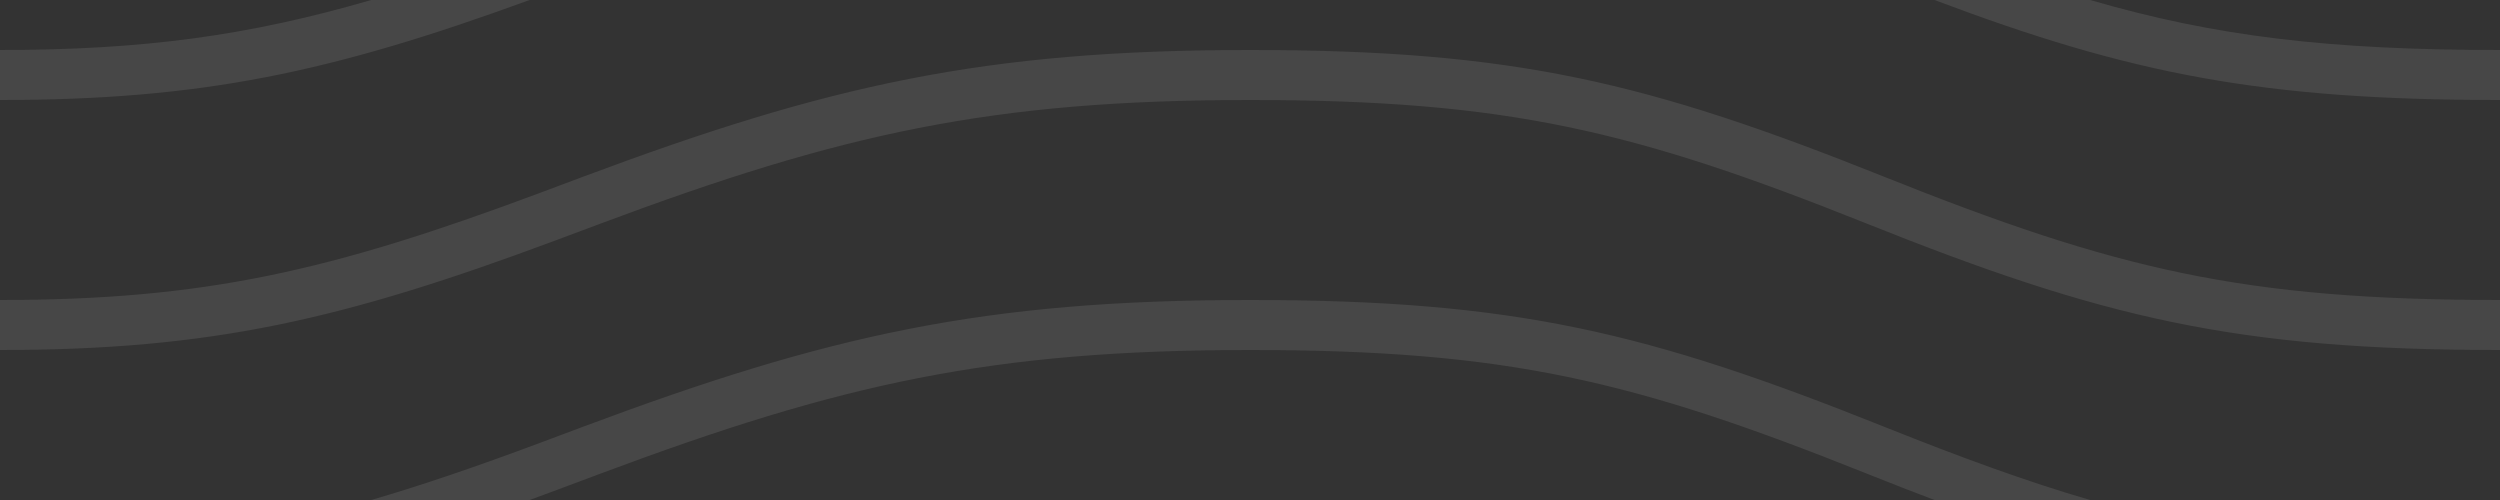 <svg width="100px" height="20px" viewBox="0 0 100 20" version="1.1" xmlns="http://www.w3.org/2000/svg" xmlns:xlink="http://www.w3.org/1999/xlink">
    <rect x="0" y="0" width="100" height="20" fill="#333333" stroke="none"/>
    <g id="Page-1" stroke="none" stroke-width="1" fill="none" fill-rule="evenodd">
        <g id="bank-note" fill="rgba(255,255,255,0.1)">
            <path d="M21.184,20 C21.541,19.87 21.904,19.736 22.272,19.598 C22.635,19.463 23.871,19 24.04,18.937 C33.64,15.348 39.647,14 50,14 C60.271,14 65.362,15.222 74.629,18.928 C75.584,19.311 76.498,19.668 77.379,20 L83.604,20 C81.093,19.269 78.465,18.309 75.371,17.072 C65.888,13.278 60.562,12 50,12 C39.374,12 33.145,13.397 23.34,17.063 C23.169,17.127 21.934,17.59 21.573,17.725 C19.098,18.648 16.913,19.399 14.849,20 L21.184,20 L21.184,20 Z M21.184,0 C13.258,2.892 8.077,4 7.87150385e-14,4 L7.81597009e-14,4 L0,2 C5.744,2 9.951,1.426 14.849,1.40165657e-15 L21.184,6.9388939e-17 L21.184,0 Z M77.379,2.21705987e-12 C85.239,2.966 90.502,4 100,4 L100,2 C93.158,2 88.614,1.458 83.604,1.04805054e-13 L77.379,0 L77.379,2.21705987e-12 Z M7.87150385e-14,14 C8.441,14 13.718,12.79 22.272,9.598 C22.635,9.463 23.871,9 24.04,8.937 C33.64,5.348 39.647,4 50,4 C60.271,4 65.362,5.222 74.629,8.928 C84.112,12.722 89.438,14 100,14 L100,12 C89.729,12 84.638,10.778 75.371,7.072 C65.888,3.278 60.562,2 50,2 C39.374,2 33.145,3.397 23.34,7.063 C23.169,7.127 21.934,7.59 21.573,7.725 C13.224,10.84 8.164,12 0,12 L7.81597009e-14,14 L7.87150385e-14,14 L7.87150385e-14,14 Z" id="Combined-Shape"></path>
        </g>
    </g>
</svg>
